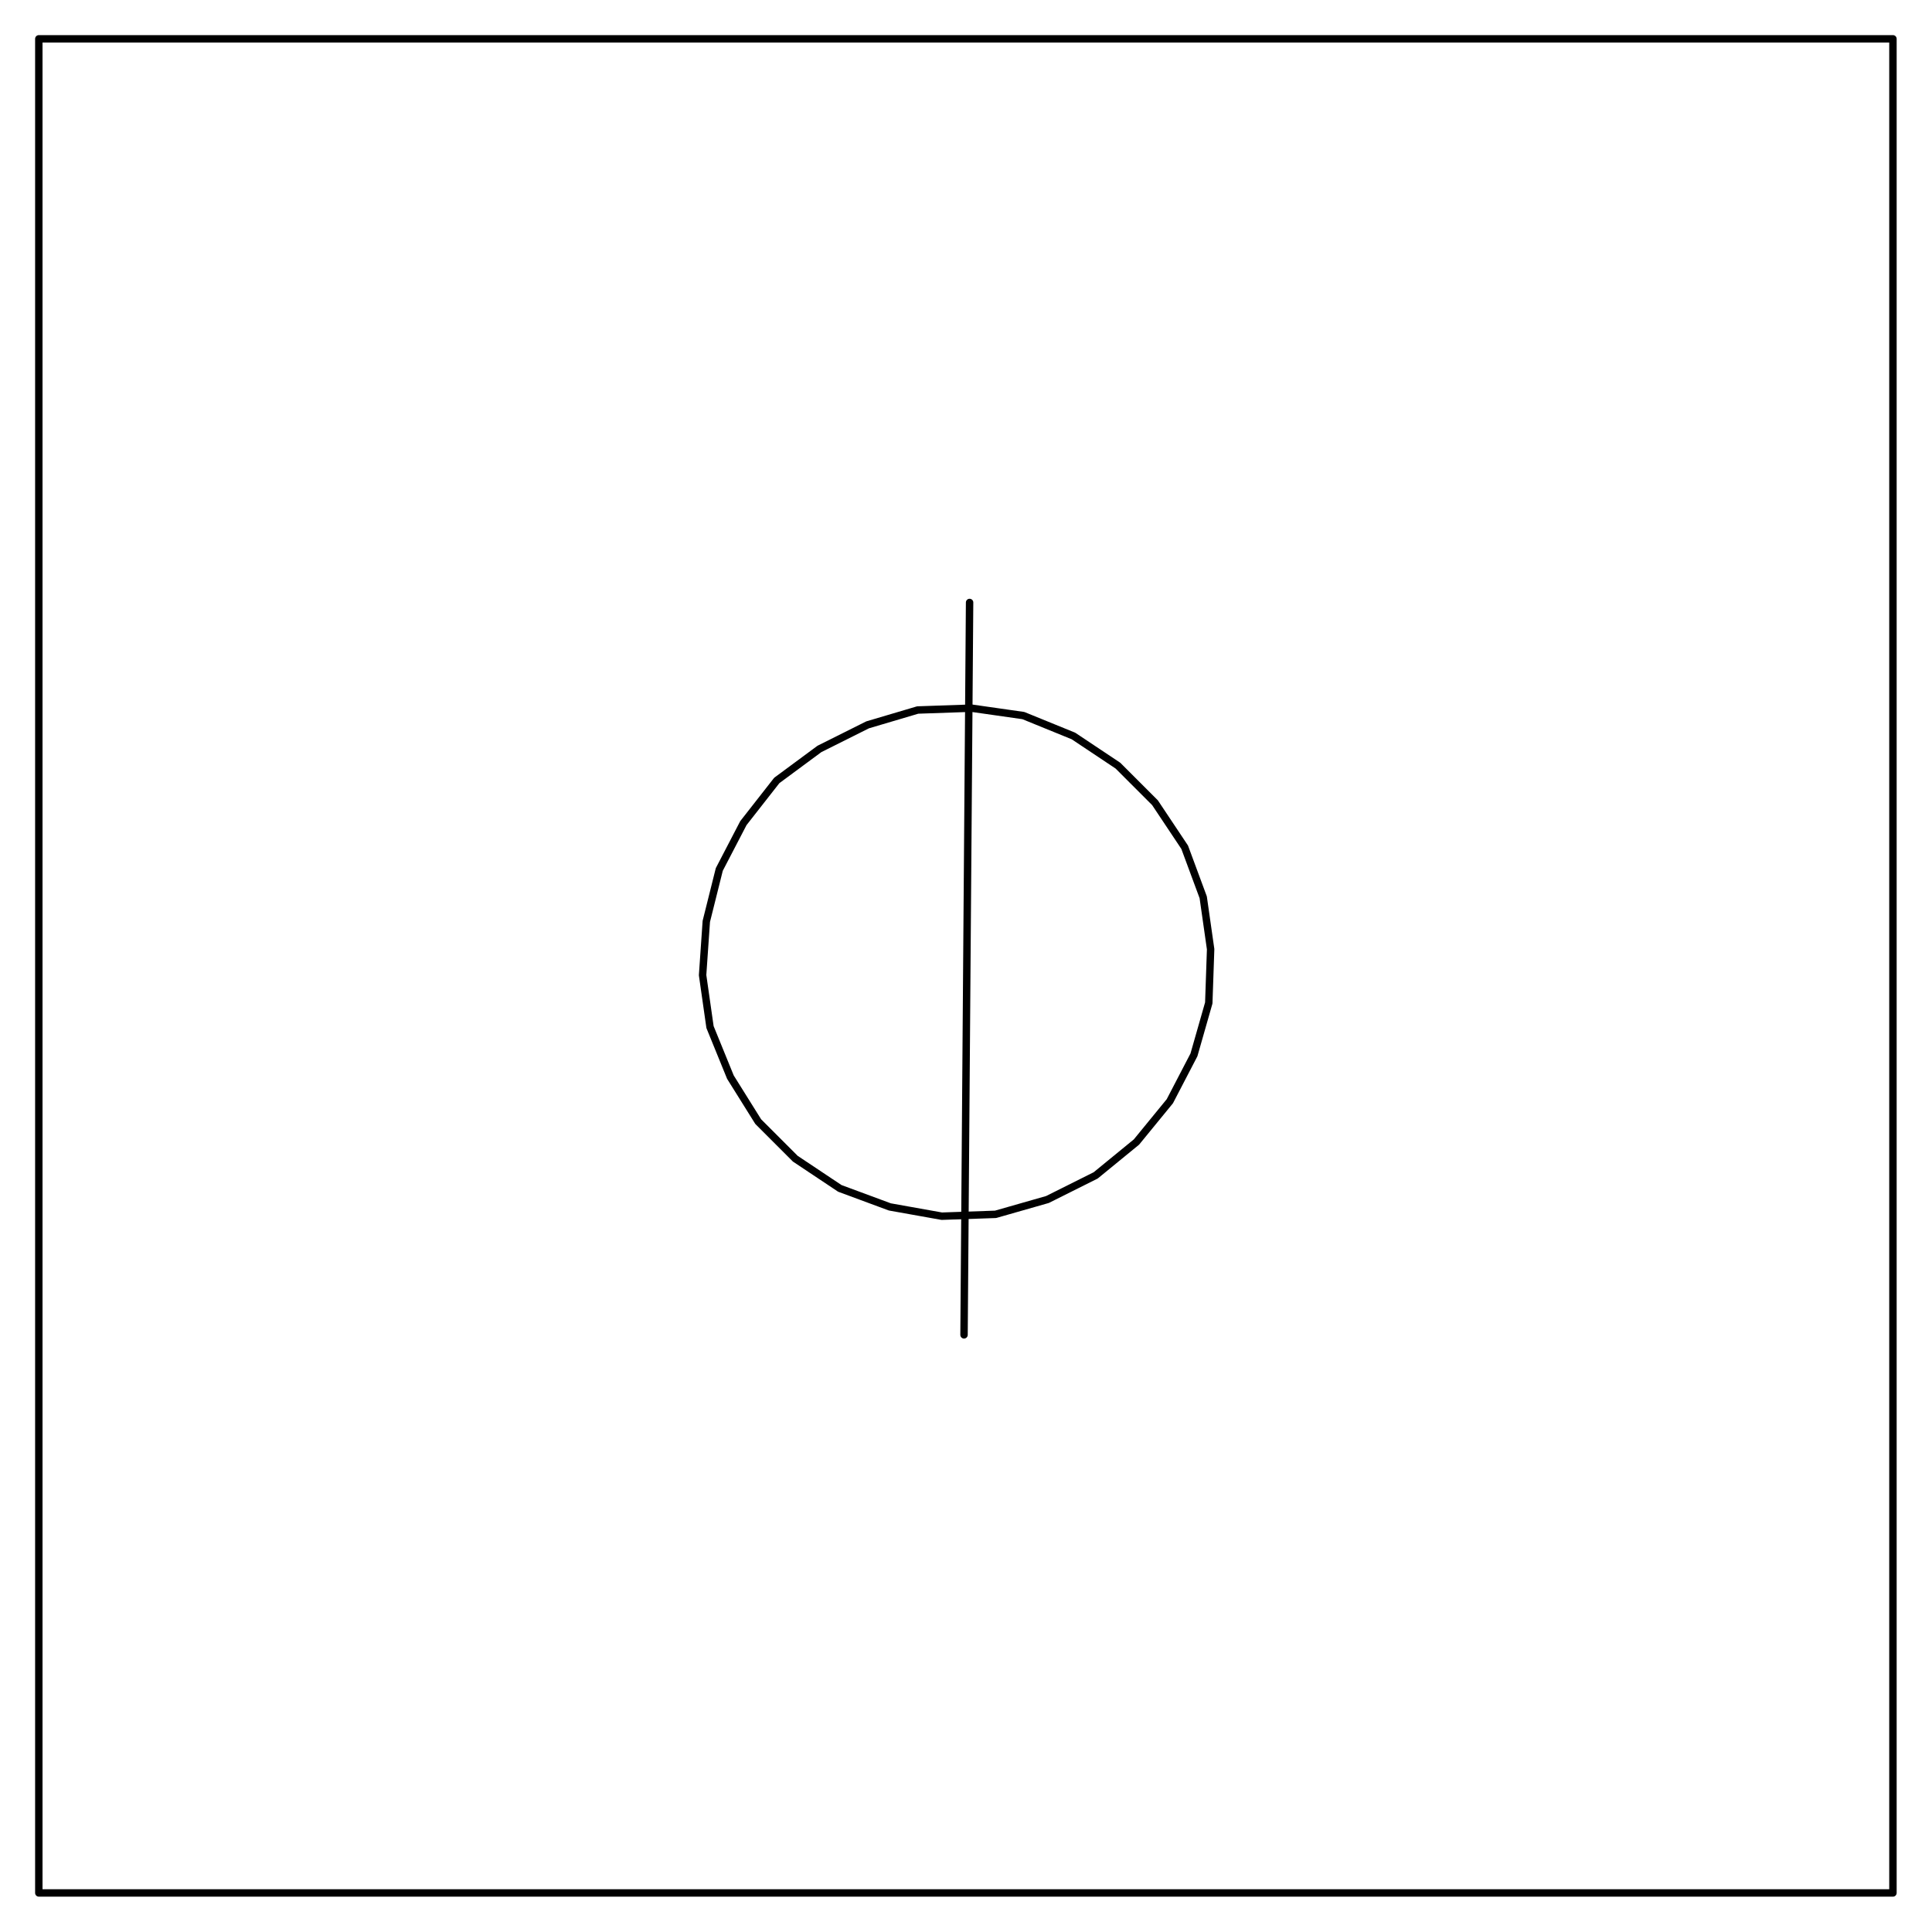 <?xml version="1.0" encoding="UTF-8" standalone="no"?>
<svg
   xmlns:dc="http://purl.org/dc/elements/1.1/"
   xmlns:cc="http://creativecommons.org/ns#"
   xmlns:rdf="http://www.w3.org/1999/02/22-rdf-syntax-ns#"
   xmlns:svg="http://www.w3.org/2000/svg"
   xmlns="http://www.w3.org/2000/svg"
   xmlns:sodipodi="http://sodipodi.sourceforge.net/DTD/sodipodi-0.dtd"
   xmlns:inkscape="http://www.inkscape.org/namespaces/inkscape"
   sodipodi:docname="HT8.wmf"
   id="svg1503"
   height="294.076mm"
   width="294.076mm"
   version="1.0">
  <sodipodi:namedview
     id="namedview1505"
     inkscape:window-height="480"
     inkscape:window-width="640"
     inkscape:pageshadow="2"
     inkscape:pageopacity="0"
     guidetolerance="10"
     gridtolerance="10"
     objecttolerance="10"
     borderopacity="1"
     inkscape:document-rotation="0"
     bordercolor="#666666"
     pagecolor="#ffffff" />
  <defs
     id="defs1495">
    <pattern
       y="0"
       x="0"
       height="6"
       width="6"
       patternUnits="userSpaceOnUse"
       id="WMFhbasepattern" />
  </defs>
  <path
     id="path1497"
     d="  M 1089,1089   L 1089,22.333   L 22.333,22.333   L 22.333,1089  z "
     style="fill:none;stroke:#000000;stroke-width:4.267px;stroke-linecap:round;stroke-linejoin:round;stroke-miterlimit:4;stroke-dasharray:none;stroke-opacity:1;" />
  <path
     id="path1499"
     d="  M 653.8,657   L 673,633.533   L 686.867,606.867   L 695.4,577   L 696.467,546.067   L 692.2,516.2   L 681.533,487.4   L 664.467,461.8   L 643.133,440.467   L 617.533,423.4   L 588.733,411.667   L 558.867,407.4   L 527.933,408.467   L 499.133,417   L 471.4,430.867   L 446.867,449   L 427.667,473.533   L 413.8,500.2   L 406.333,530.067   L 404.2,561   L 408.467,590.867   L 420.2,619.667   L 436.2,645.267   L 457.533,666.6   L 483.133,683.667   L 511.933,694.333   L 541.8,699.667   L 572.733,698.6   L 602.6,690.067   L 630.333,676.2  z "
     style="fill:none;stroke:#000000;stroke-width:4.267px;stroke-linecap:round;stroke-linejoin:round;stroke-miterlimit:4;stroke-dasharray:none;stroke-opacity:1;" />
  <path
     id="path1501"
     d="  M 554.6,767.933   L 557.8,346.6  "
     style="fill:none;stroke:#000000;stroke-width:4.267px;stroke-linecap:round;stroke-linejoin:round;stroke-miterlimit:4;stroke-dasharray:none;stroke-opacity:1;" />
</svg>
